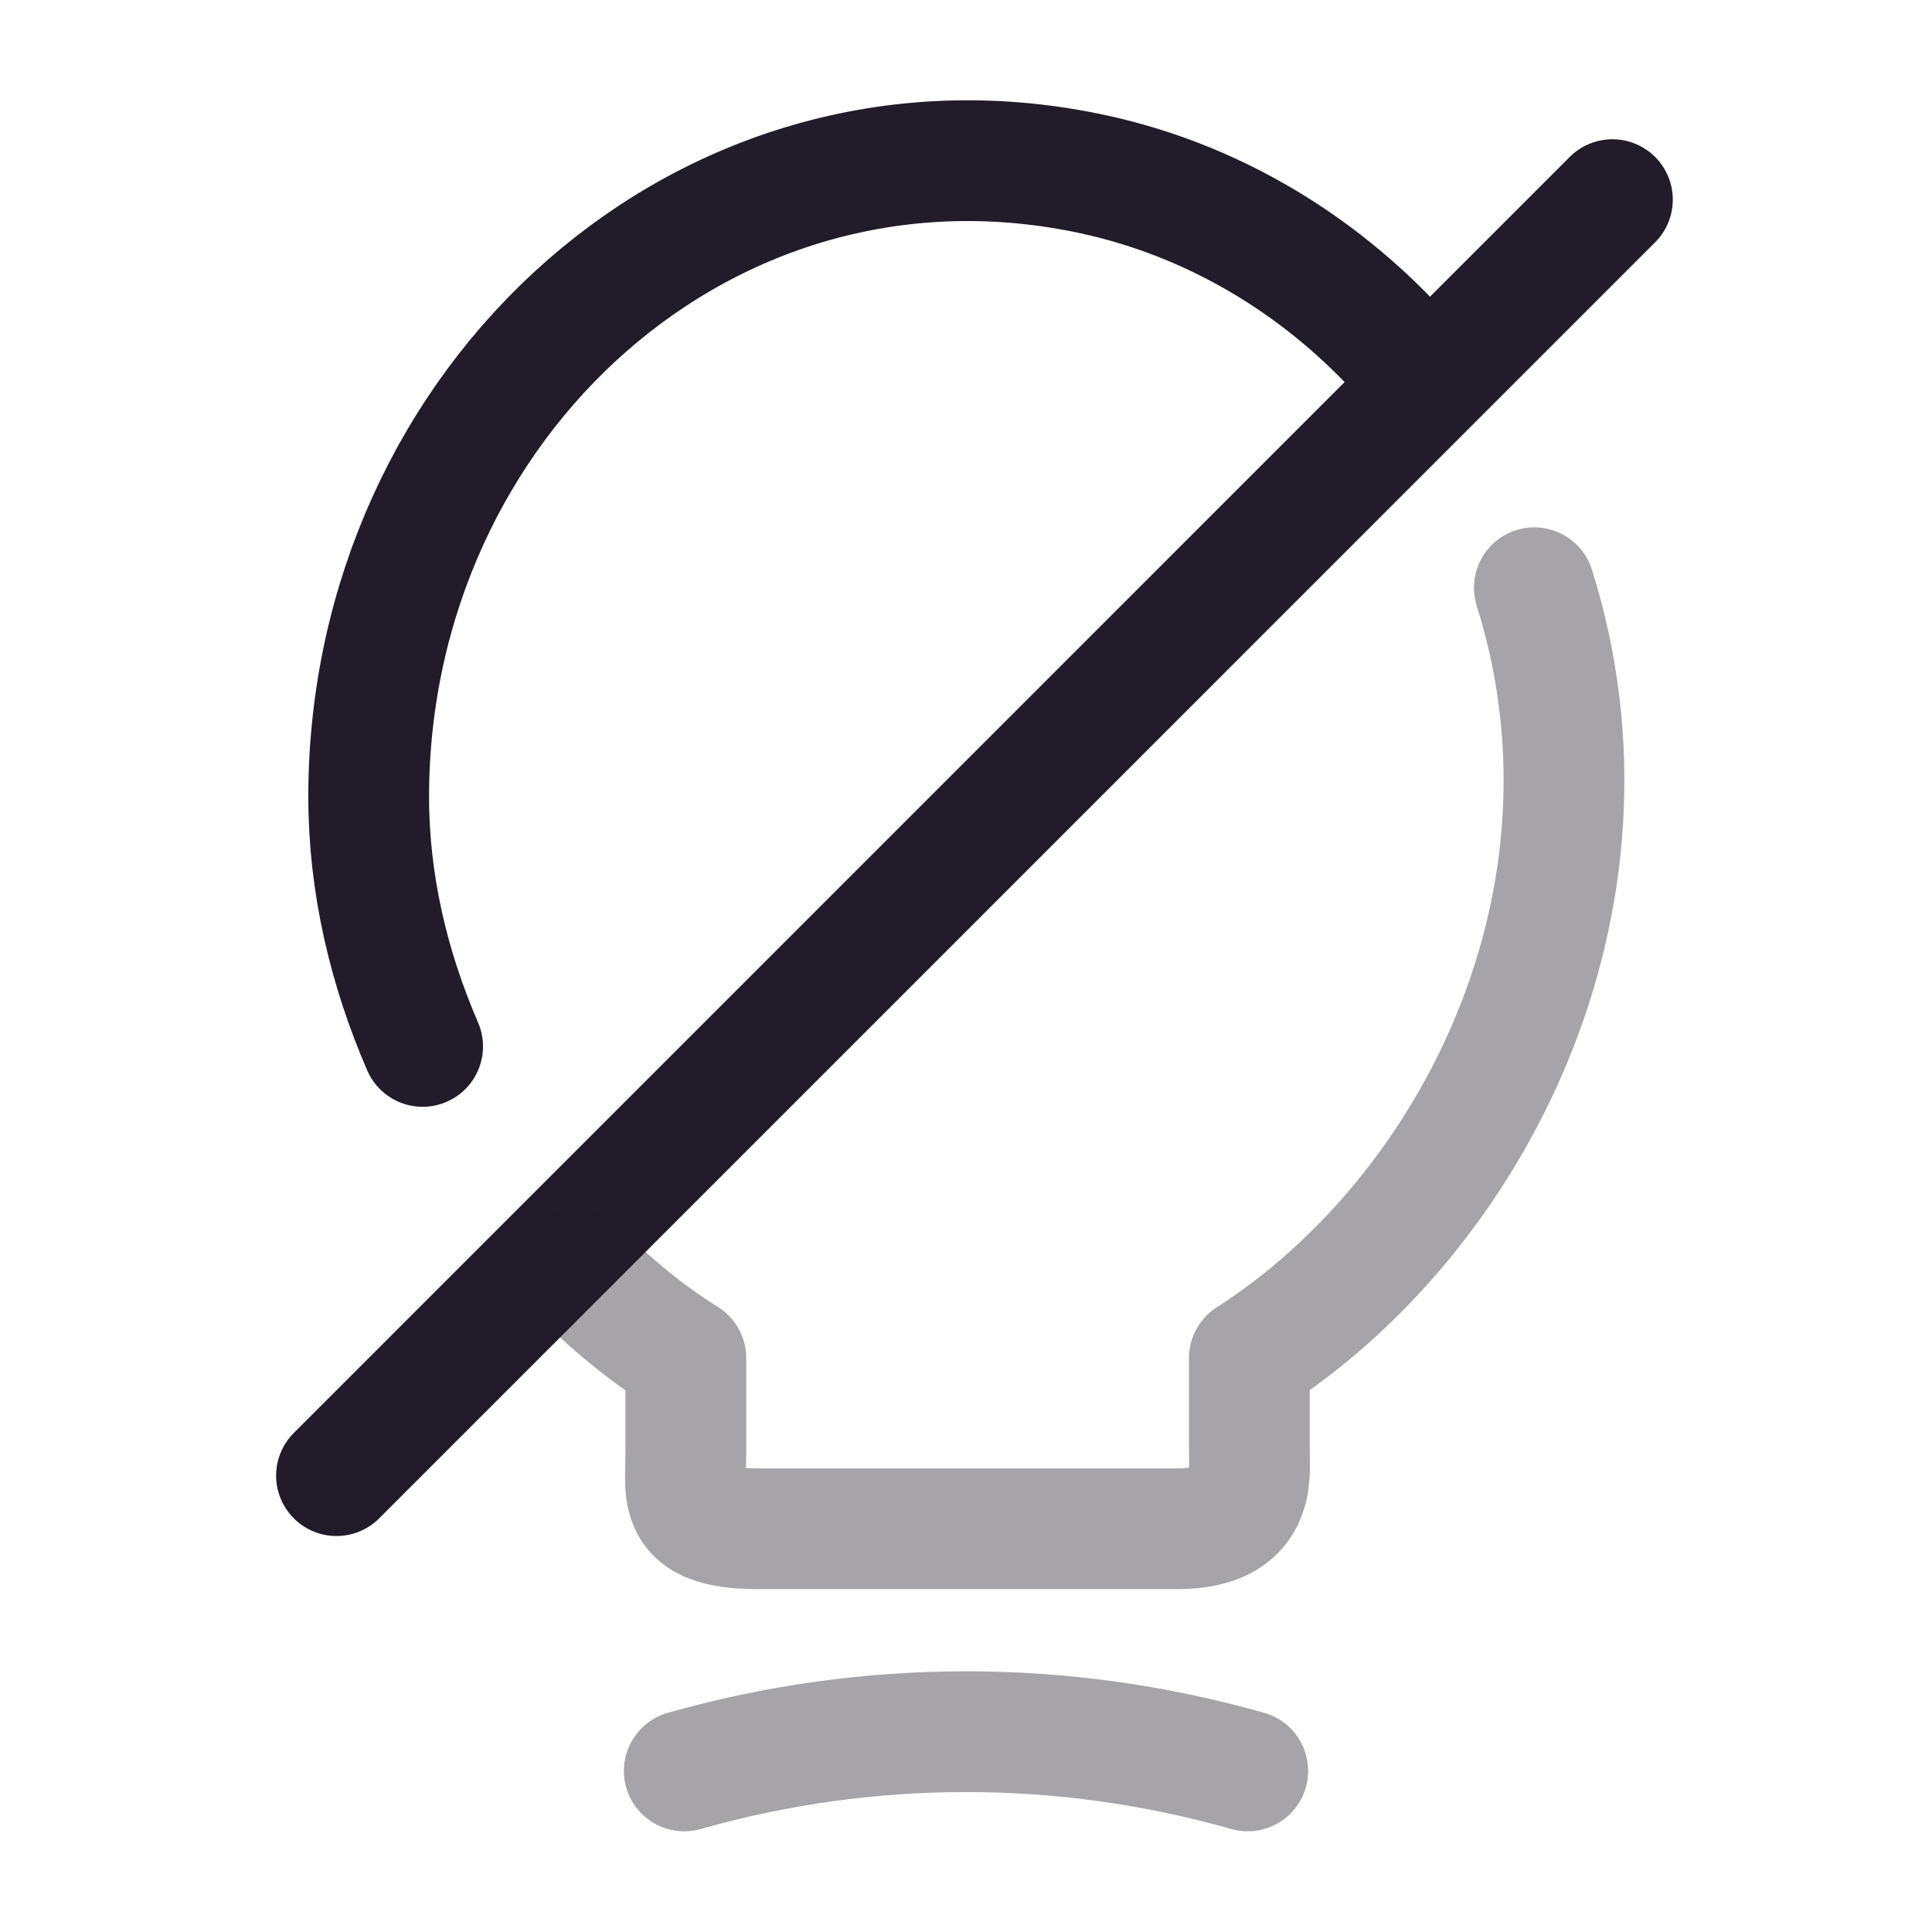 <svg width="24" height="24" viewBox="0 0 24 24" fill="none" xmlns="http://www.w3.org/2000/svg">
<path d="M20.03 2.48L4.18 18.331" stroke="#211B2A" stroke-width="1.5" stroke-linecap="round" stroke-linejoin="round"/>
<path d="M5.25 12.999C4.83 12.029 4.58 10.979 4.58 9.899C4.58 4.989 8.8 1.119 13.6 2.169C15.06 2.489 16.36 3.269 17.36 4.349" stroke="#211B2A" stroke-width="1.5" stroke-linecap="round" stroke-linejoin="round"/>
<path opacity="0.4" d="M19.06 7.301C20.28 11.181 18.31 15.081 15.52 16.871V18.031C15.52 18.321 15.62 18.991 14.62 18.991H9.42C8.39 18.991 8.52 18.561 8.52 18.031V16.871C8.04 16.571 7.59 16.201 7.16 15.771" stroke="#211B2A" stroke-width="1.5" stroke-linecap="round" stroke-linejoin="round"/>
<path opacity="0.4" d="M8.5 21.999C10.79 21.349 13.21 21.349 15.5 21.999" stroke="#211B2A" stroke-width="1.5" stroke-linecap="round" stroke-linejoin="round"/>
</svg>

